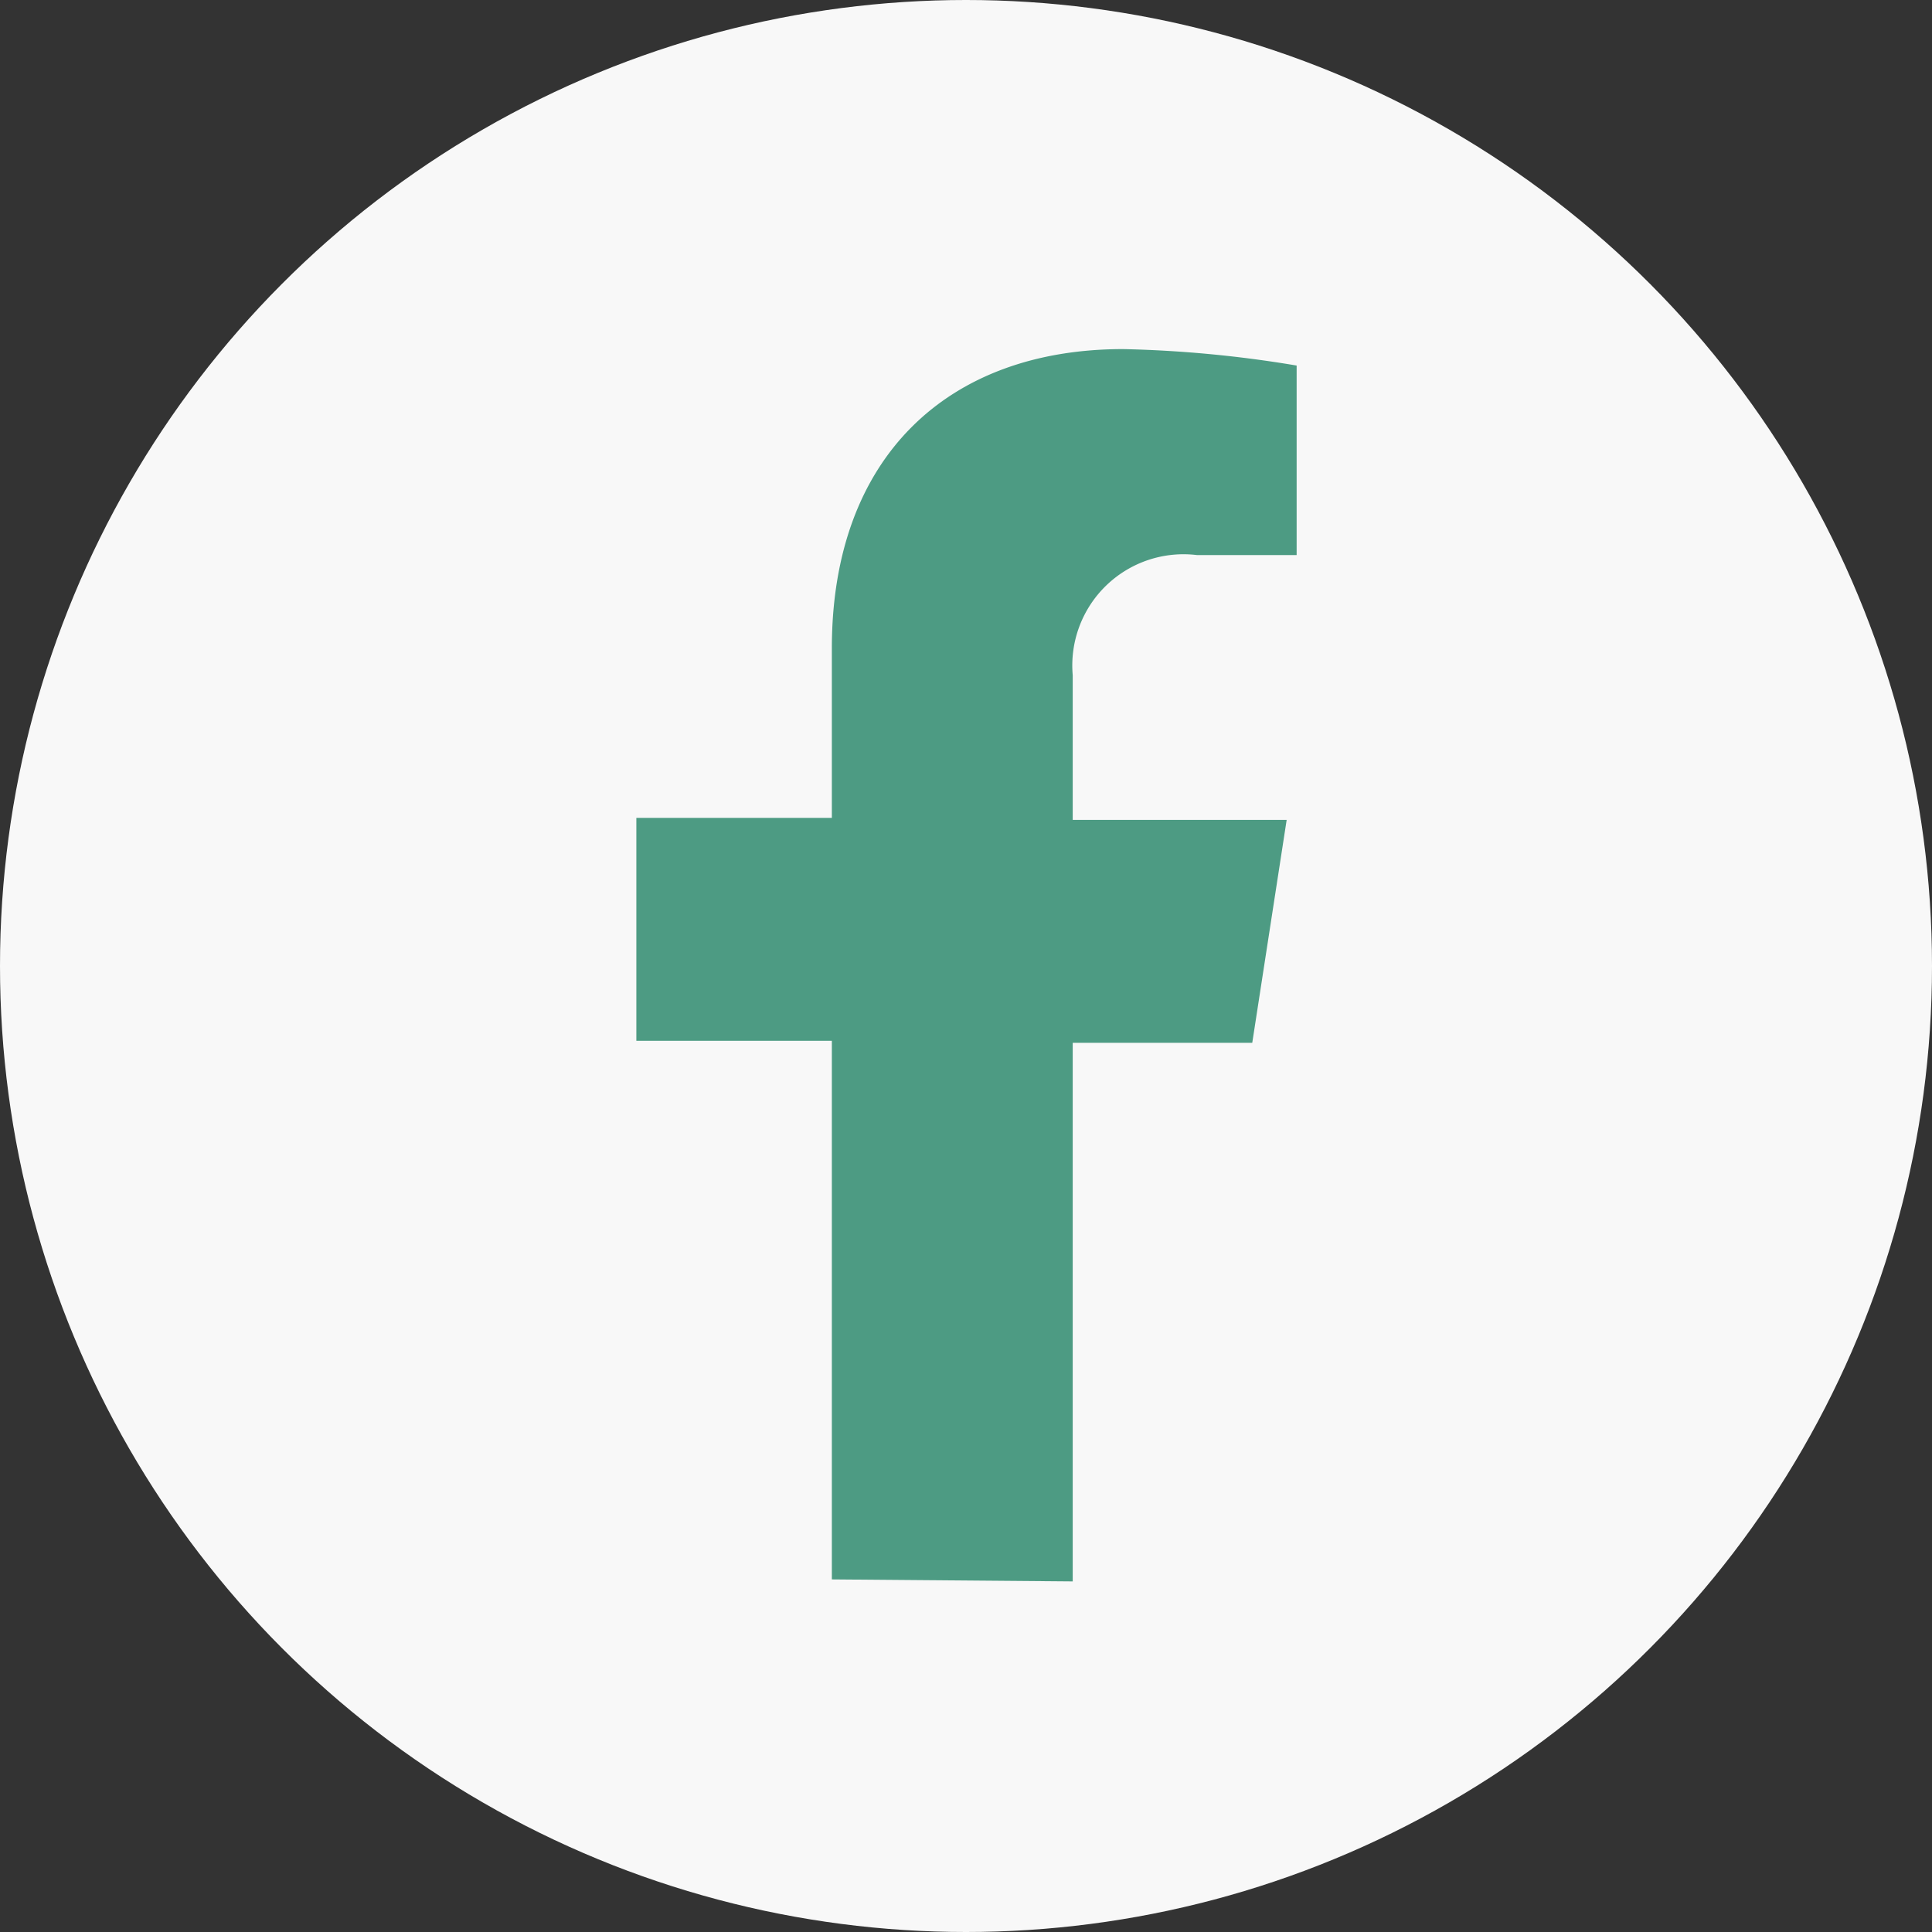 <svg xmlns="http://www.w3.org/2000/svg" viewBox="0 0 38.74 38.74"><rect x="0" y="0" width="38.74" height="38.74" fill="#333333" stroke="none"/><defs><style>.cls-1{fill:#f8f8f8;}.cls-2{fill:#4d9b83;}</style></defs><g id="Capa_2" data-name="Capa 2"><g id="Capa_1-2" data-name="Capa 1"><circle class="cls-1" cx="19.37" cy="19.37" r="19.37"/><path class="cls-2" d="M21.51,31.71V20.91h3.6l.69-4.47H21.51v-2.9A2.23,2.23,0,0,1,24,11.13H26V7.33A23.94,23.94,0,0,0,22.52,7C19,7,16.68,9.17,16.68,13v3.4H12.76v4.47h3.92v10.8Z"/></g></g></svg>